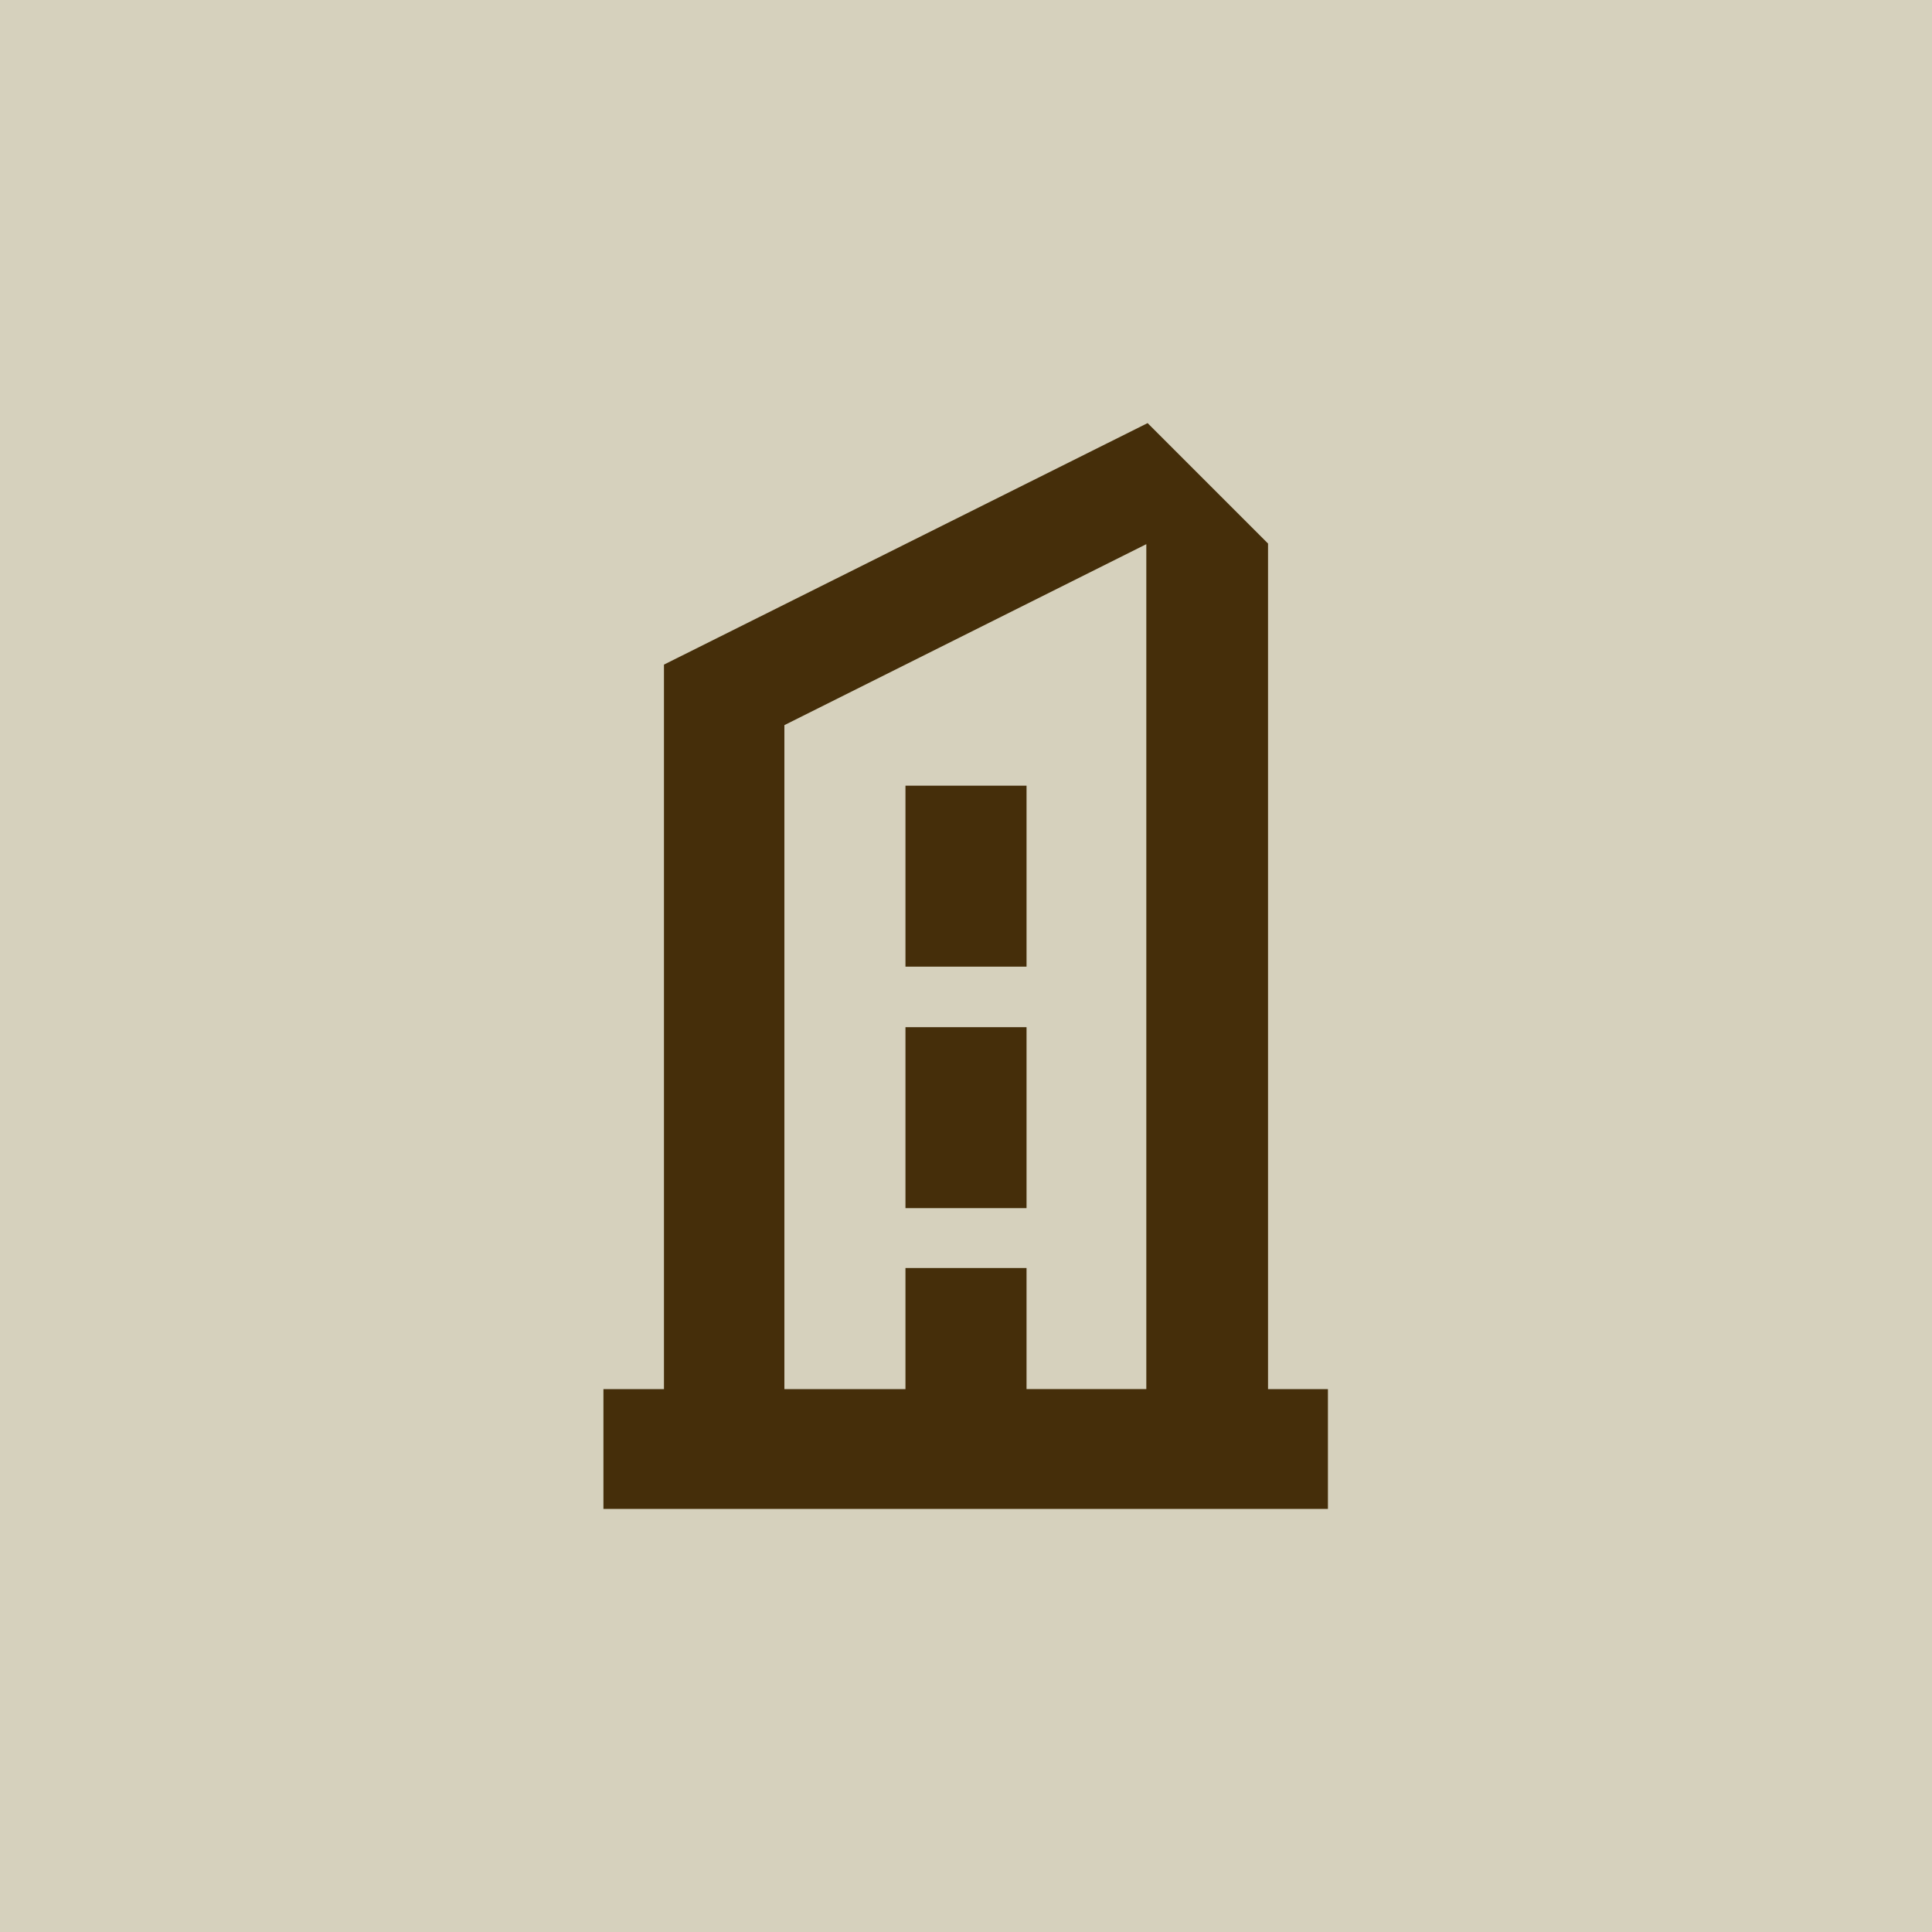 <?xml version="1.0" encoding="UTF-8"?>
<svg xmlns="http://www.w3.org/2000/svg" version="1.1" viewBox="0 0 300 300">
  <!-- Generator: Adobe Illustrator 29.8.1, SVG Export Plug-In . SVG Version: 2.1.1 Build 2)  -->
  <defs>
    <style>
      .st0 {
        fill: #d6d1bd;
      }

      .st1 {
        fill: #452e0a;
      }
    </style>
  </defs>
  <g id="CONTAINER">
    <rect class="st0" width="300" height="300"/>
  </g>
  <g id="ICON">
    <g>
      <rect class="st1" x="140.6" y="159.5" width="18.8" height="28.1"/>
      <rect class="st1" x="140.6" y="122" width="18.8" height="28.1"/>
      <path class="st1" d="M196.9,215.7V84.4l-6.2-6.2-3.1-3.1-9.4-9.4-75.1,37.5v112.5h-9.4v18.6h112.5v-18.6h-9.4ZM159.4,215.7v-18.8h-18.8v18.8h-18.8v-103.1l56.2-28.1v131.2h-18.8Z"/>
    </g>
  </g>
</svg>